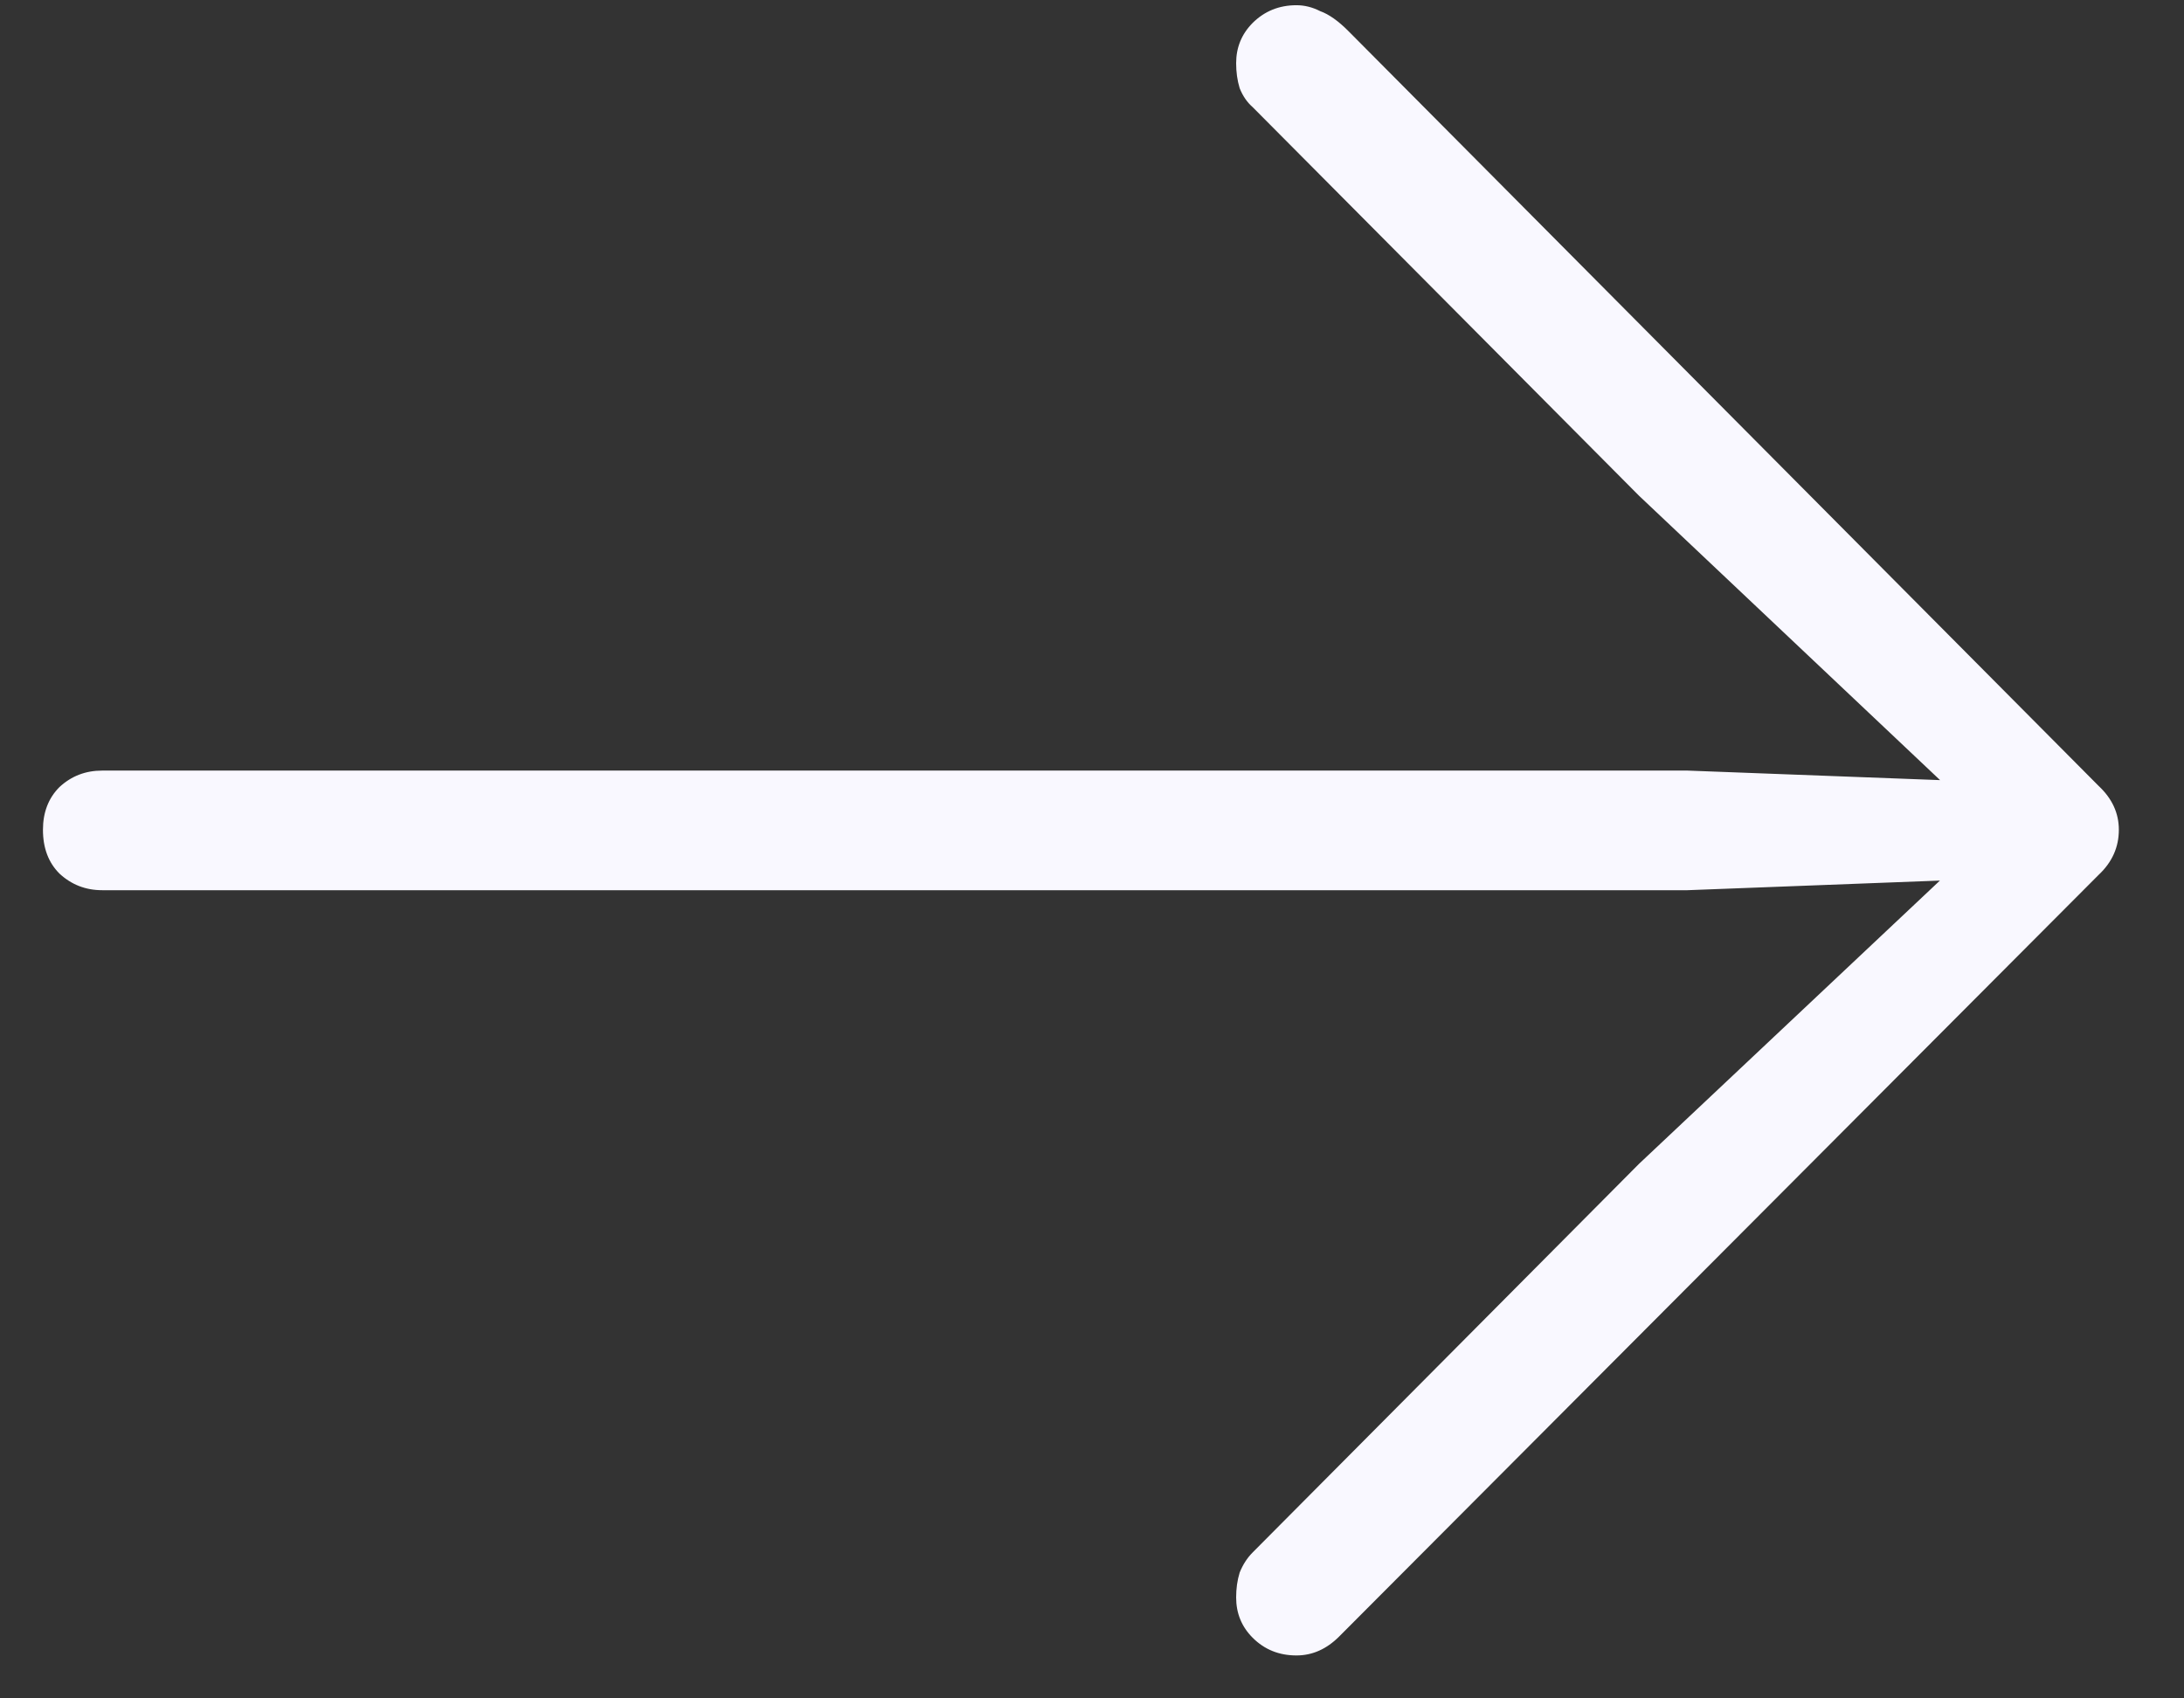 <svg width="18" height="14" viewBox="0 0 18 14" fill="none" xmlns="http://www.w3.org/2000/svg">
<rect x="0" y="0" width="18" height="14" fill="#333333" stroke="none"/>
<path d="M17.463 6.84C17.463 6.983 17.408 7.107 17.297 7.211L11.037 13.49C10.933 13.594 10.816 13.646 10.685 13.646C10.542 13.646 10.422 13.598 10.324 13.5C10.233 13.409 10.188 13.298 10.188 13.168C10.188 13.096 10.197 13.028 10.217 12.963C10.243 12.898 10.279 12.842 10.324 12.797L13.508 9.594L16.35 6.918L16.477 7.24L13.908 7.338H0.842C0.705 7.338 0.588 7.292 0.49 7.201C0.399 7.11 0.354 6.99 0.354 6.84C0.354 6.697 0.399 6.579 0.49 6.488C0.588 6.397 0.705 6.352 0.842 6.352H13.908L16.477 6.449L16.35 6.771L13.508 4.086L10.324 0.883C10.279 0.844 10.243 0.792 10.217 0.727C10.197 0.661 10.188 0.593 10.188 0.521C10.188 0.391 10.233 0.281 10.324 0.189C10.422 0.092 10.542 0.043 10.685 0.043C10.751 0.043 10.816 0.059 10.881 0.092C10.953 0.118 11.031 0.173 11.115 0.258L17.297 6.479C17.408 6.583 17.463 6.703 17.463 6.84Z" fill="#F9F8FF"/>
</svg>
